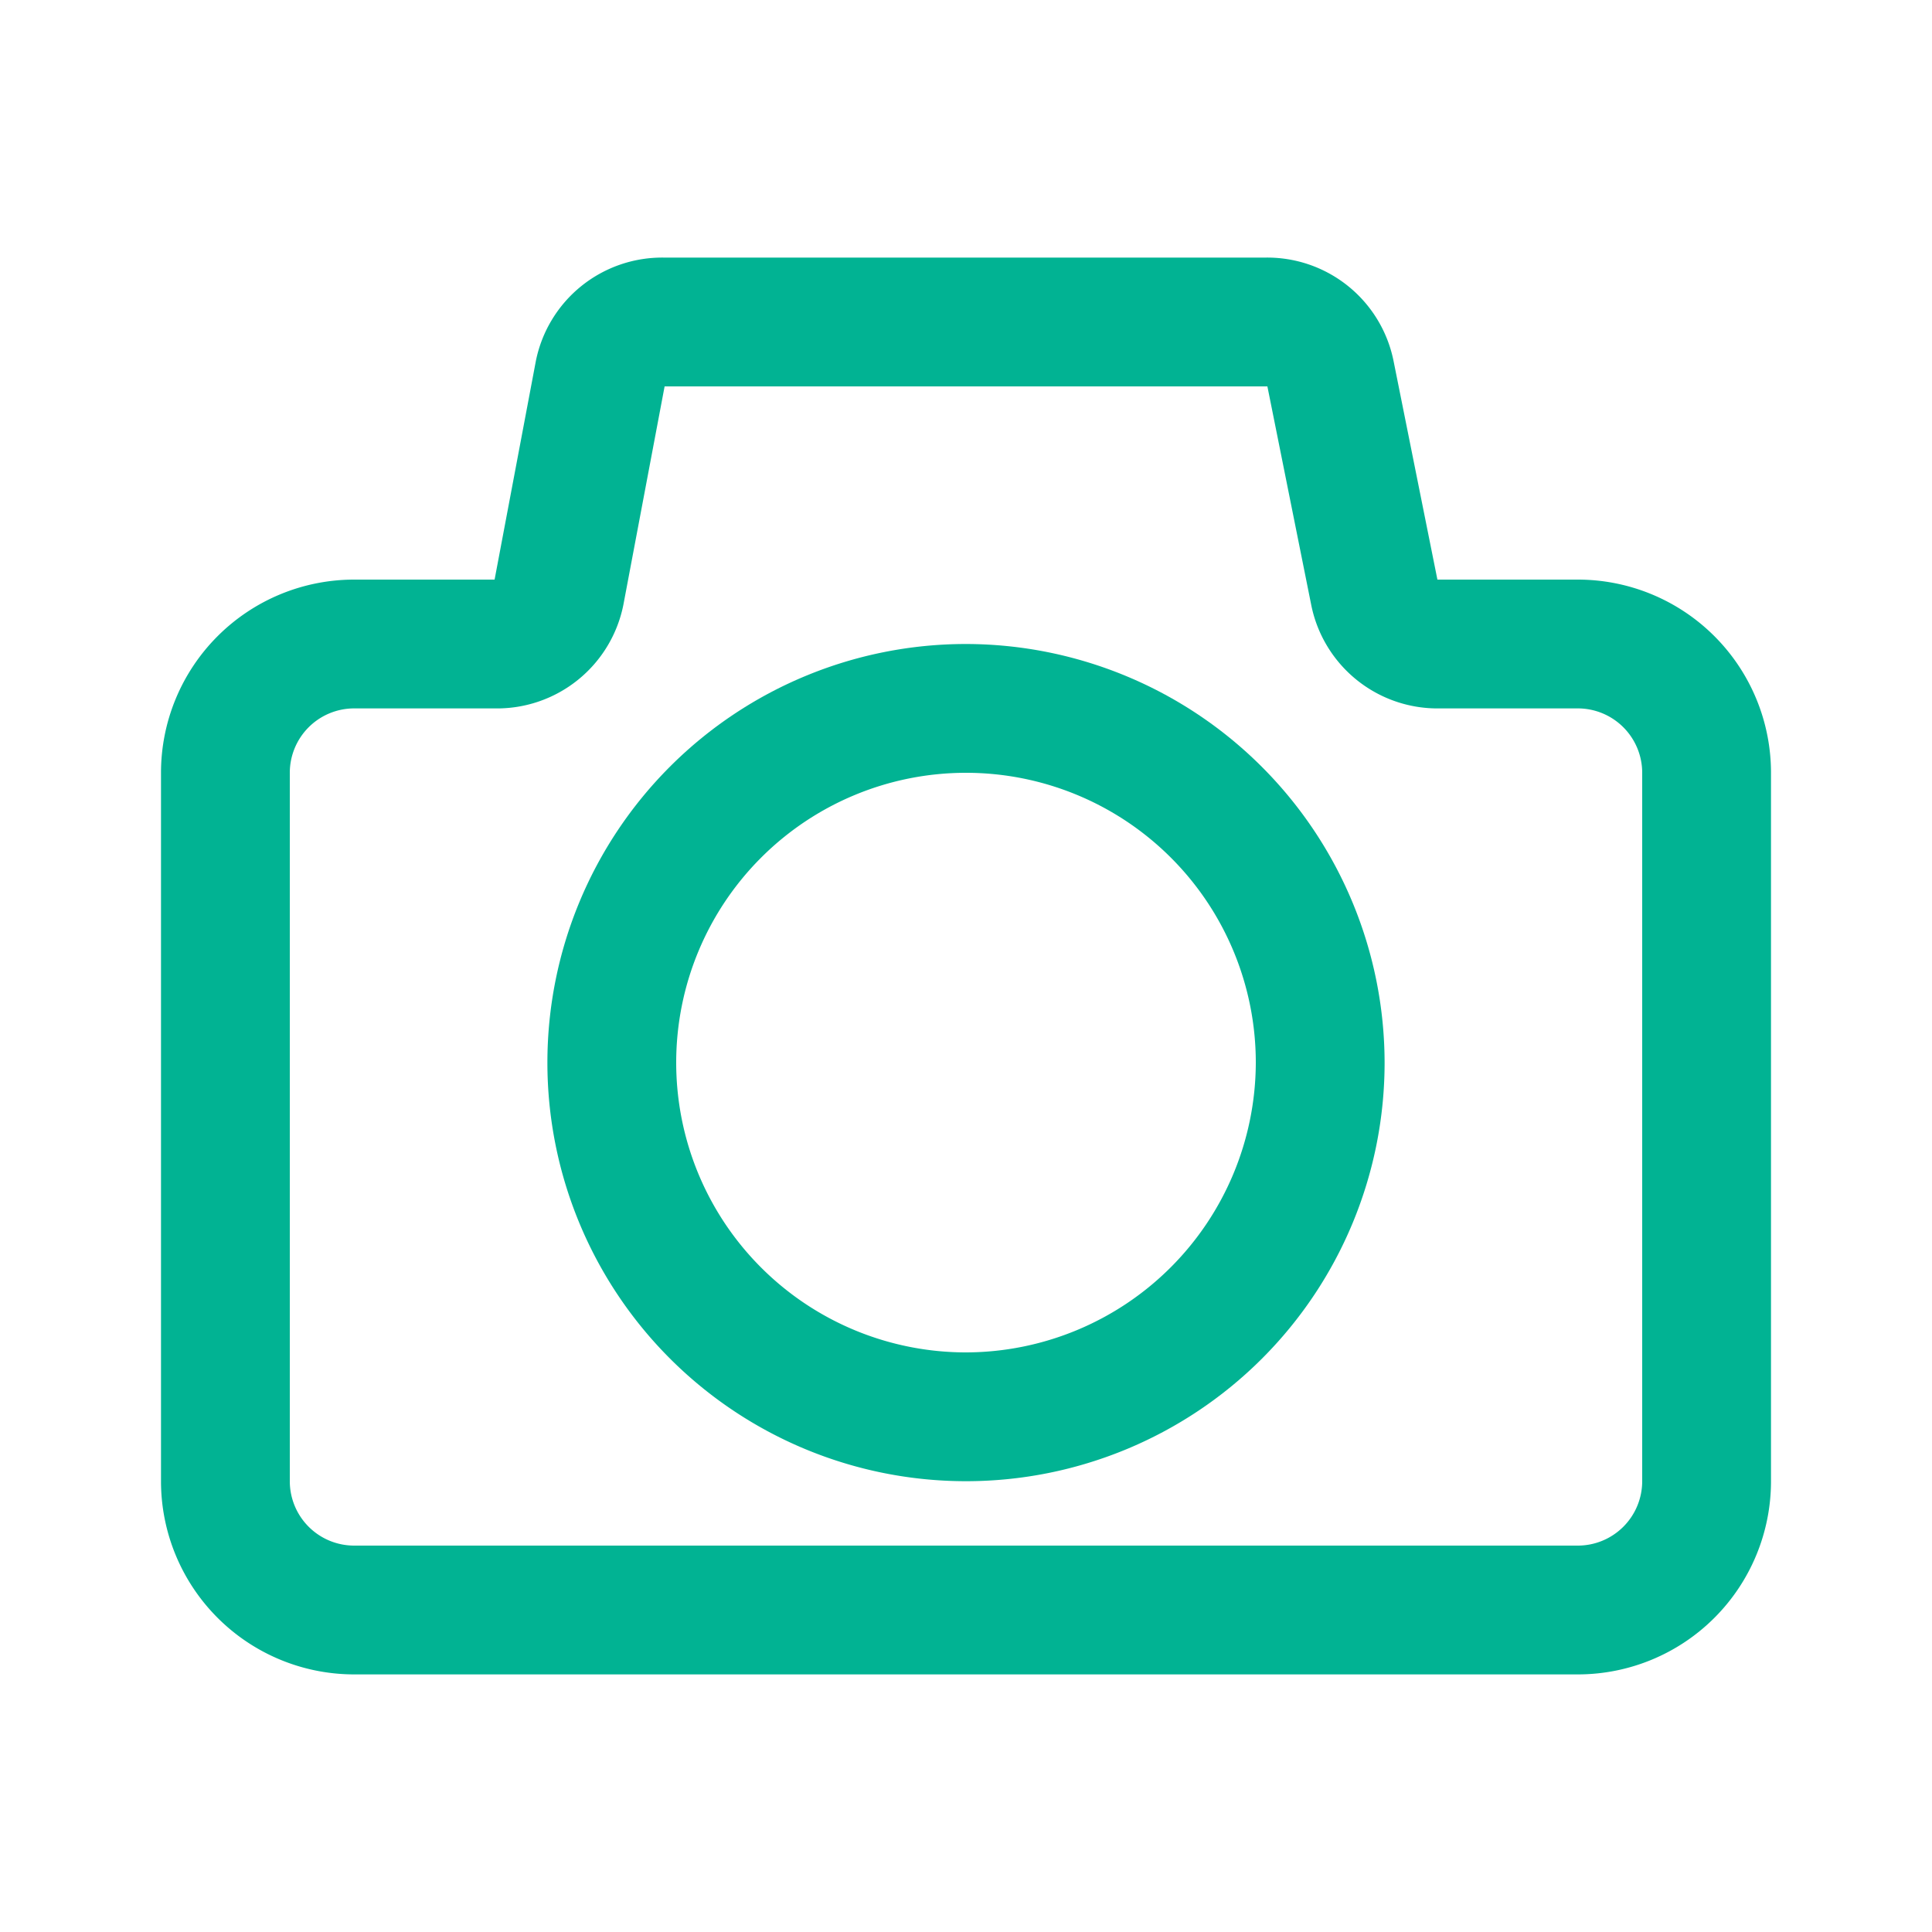 <svg id="Calque_1" data-name="Calque 1" xmlns="http://www.w3.org/2000/svg" viewBox="0 0 30 30"><defs><style>.cls-1{fill:none;}.cls-2{fill:#01B393;}</style></defs><rect class="cls-1" width="30" height="30"/><path class="cls-2" d="M24.5,9H22.32l-.68-3.39a2,2,0,0,0-2-1.61H10.32a2,2,0,0,0-2,1.61L7.68,9H5.5a3,3,0,0,0-3,3V23a3,3,0,0,0,3,3h19a3,3,0,0,0,3-3V12A3,3,0,0,0,24.5,9ZM22.32,9h0l-1,.2ZM25.5,23a1,1,0,0,1-1,1H5.5a1,1,0,0,1-1-1V12a1,1,0,0,1,1-1H7.68a2,2,0,0,0,2-1.61L10.32,6h9.36l.68,3.39a2,2,0,0,0,2,1.61H24.5a1,1,0,0,1,1,1Z"/><path class="cls-2" d="M15,10a6.5,6.5,0,1,0,6.5,6.5A6.51,6.51,0,0,0,15,10Zm0,11a4.5,4.5,0,1,1,4.5-4.5A4.51,4.51,0,0,1,15,21Z"/></svg>